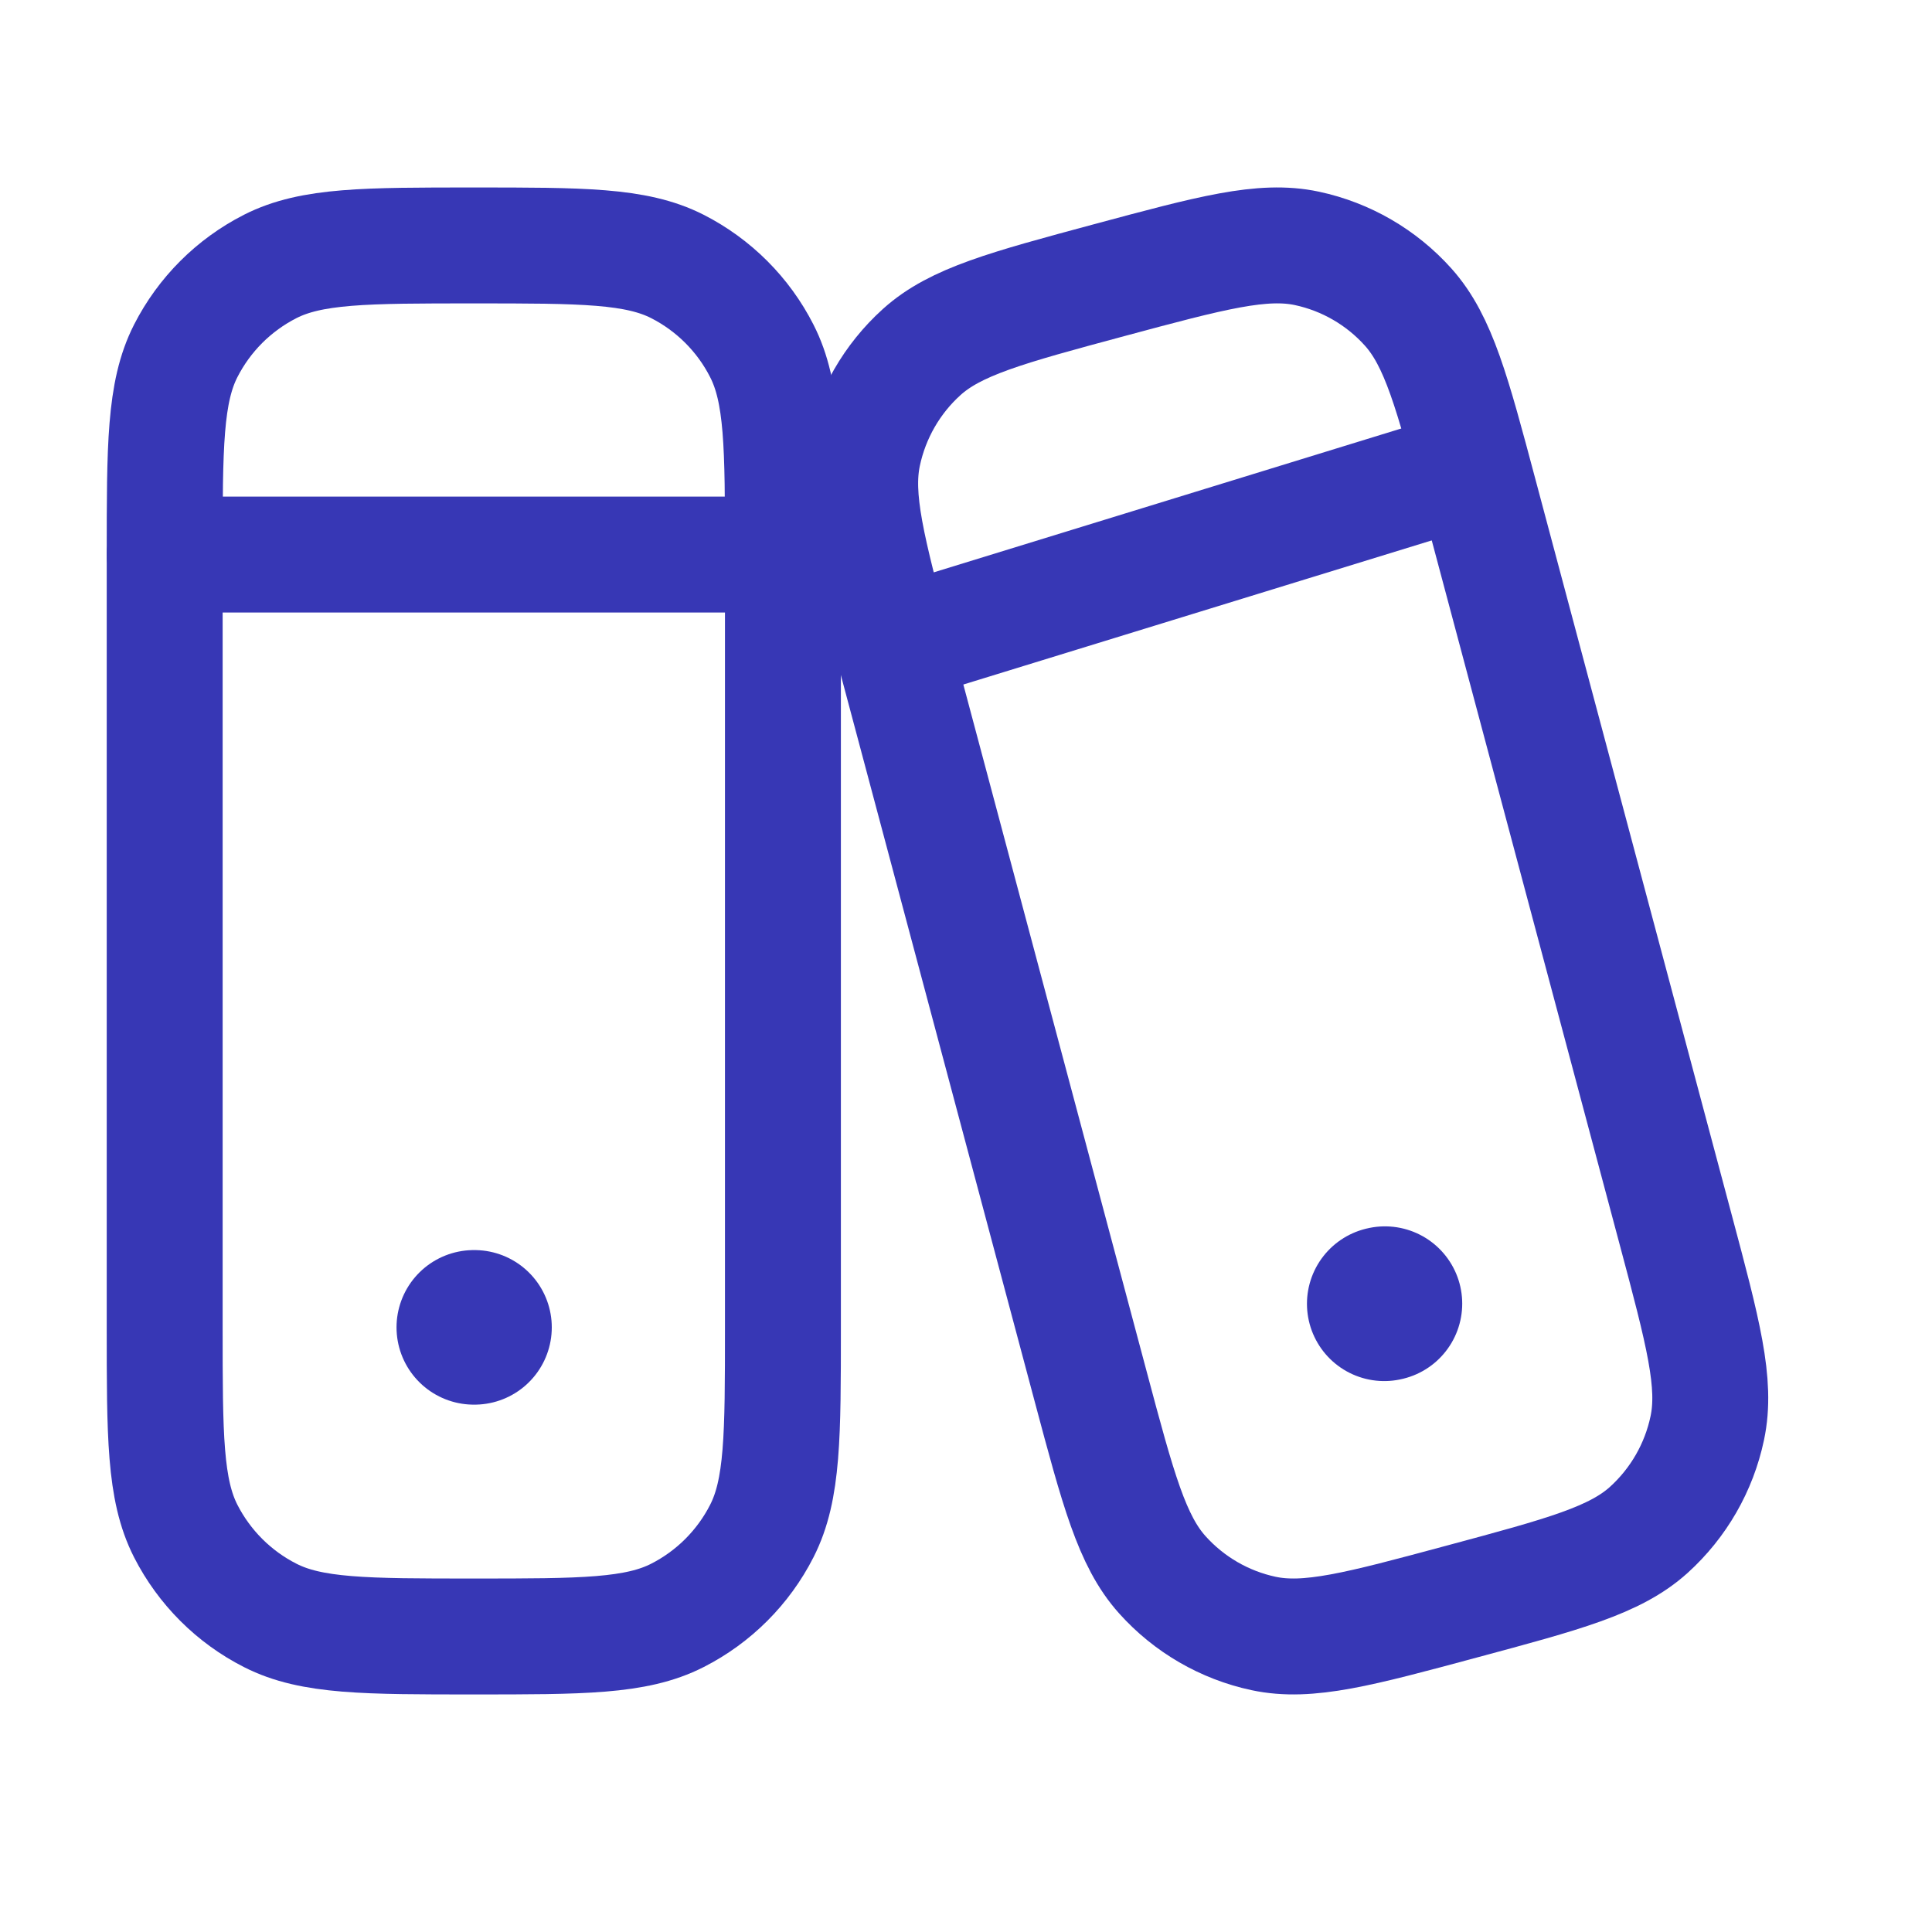 <svg width="25" height="25" viewBox="0 0 25 25" fill="none" xmlns="http://www.w3.org/2000/svg">
<path d="M2.131 7.176C2.131 5.776 2.131 5.076 2.403 4.541C2.643 4.07 3.025 3.688 3.496 3.448C4.031 3.176 4.731 3.176 6.131 3.176C7.531 3.176 8.231 3.176 8.766 3.448C9.236 3.688 9.619 4.07 9.858 4.541C10.131 5.076 10.131 5.776 10.131 7.176V17.176C10.131 18.576 10.131 19.276 9.858 19.811C9.619 20.281 9.236 20.664 8.766 20.903C8.231 21.176 7.531 21.176 6.131 21.176C4.731 21.176 4.031 21.176 3.496 20.903C3.025 20.664 2.643 20.281 2.403 19.811C2.131 19.276 2.131 18.576 2.131 17.176V7.176Z" stroke="#3737B5" stroke-width="1.5" stroke-linecap="round" stroke-linejoin="round"/>
<path d="M6.131 17.176H6.14" stroke="#3737B5" stroke-width="2" stroke-linecap="round" stroke-linejoin="round"/>
<path d="M2.131 7.176H10.131" stroke="#3737B5" stroke-width="1.5" stroke-linecap="round" stroke-linejoin="round"/>
<path d="M11.579 8.444C11.225 7.114 11.047 6.449 11.169 5.872C11.277 5.364 11.542 4.903 11.926 4.556C12.363 4.161 13.025 3.983 14.35 3.626C15.674 3.27 16.336 3.092 16.911 3.214C17.417 3.322 17.876 3.588 18.222 3.974C18.615 4.413 18.793 5.078 19.147 6.408L21.682 15.907C22.037 17.237 22.215 17.902 22.092 18.48C21.985 18.988 21.72 19.448 21.336 19.796C20.899 20.191 20.237 20.369 18.912 20.725C17.588 21.082 16.925 21.26 16.35 21.137C15.845 21.029 15.386 20.763 15.04 20.377C14.647 19.939 14.469 19.274 14.114 17.944L11.579 8.444Z" stroke="#3737B5" stroke-width="1.5" stroke-linecap="round" stroke-linejoin="round"/>
<path d="M17.912 16.871L17.921 16.869" stroke="#3737B5" stroke-width="2" stroke-linecap="round" stroke-linejoin="round"/>
<path d="M12.131 8.176L18.631 6.176" stroke="#3737B5" stroke-width="1.5" stroke-linecap="round" stroke-linejoin="round"/>
</svg>
